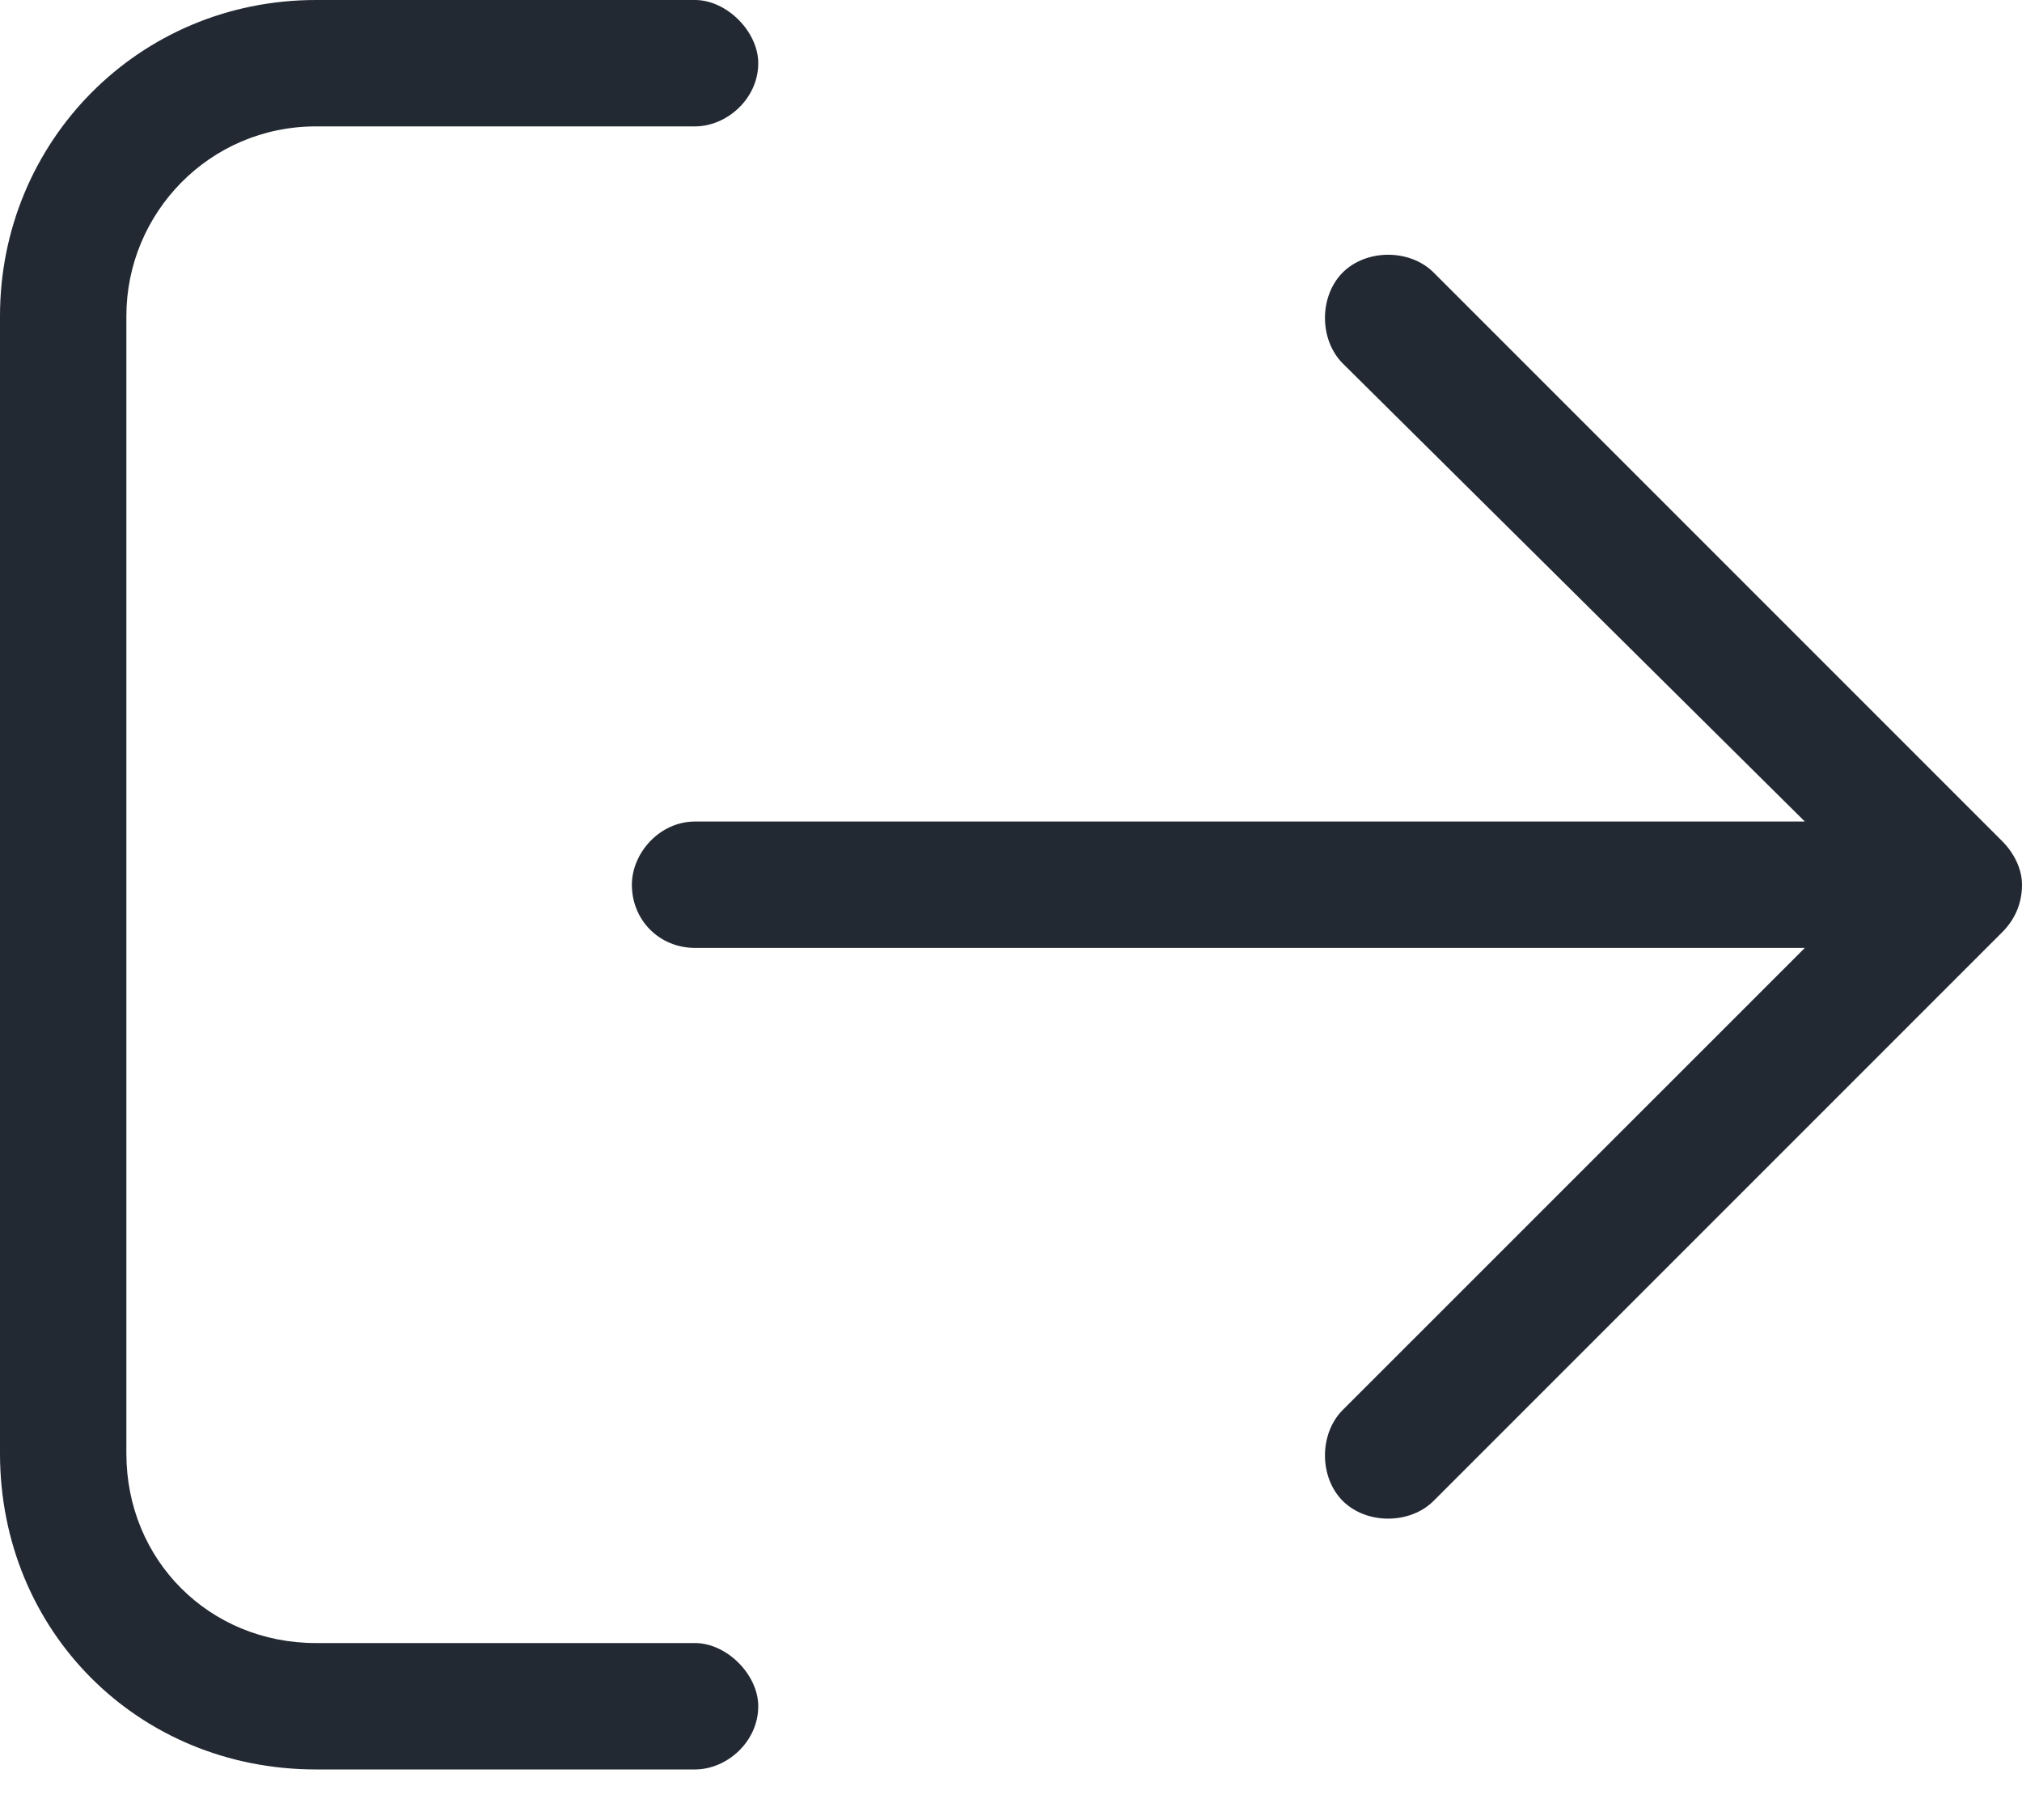 <svg width="20" height="18" viewBox="0 0 20 18" fill="none" xmlns="http://www.w3.org/2000/svg">
<path d="M19.805 8.32C19.922 8.438 20 8.594 20 8.75C20 8.945 19.922 9.102 19.805 9.219L14.18 14.844C13.945 15.078 13.516 15.078 13.281 14.844C13.047 14.609 13.047 14.18 13.281 13.945L17.852 9.375H6.875C6.523 9.375 6.25 9.102 6.25 8.75C6.25 8.438 6.523 8.125 6.875 8.125H17.852L13.281 3.594C13.047 3.359 13.047 2.93 13.281 2.695C13.516 2.461 13.945 2.461 14.18 2.695L19.805 8.32ZM6.875 16.25C7.188 16.25 7.5 16.562 7.5 16.875C7.5 17.227 7.188 17.5 6.875 17.5H3.125C1.367 17.5 0 16.133 0 14.375V3.125C0 1.406 1.367 0 3.125 0H6.875C7.188 0 7.5 0.312 7.5 0.625C7.5 0.977 7.188 1.25 6.875 1.25H3.125C2.07 1.25 1.25 2.109 1.25 3.125V14.375C1.25 15.43 2.07 16.25 3.125 16.25H6.875Z" fill="#232933"/>
</svg>
